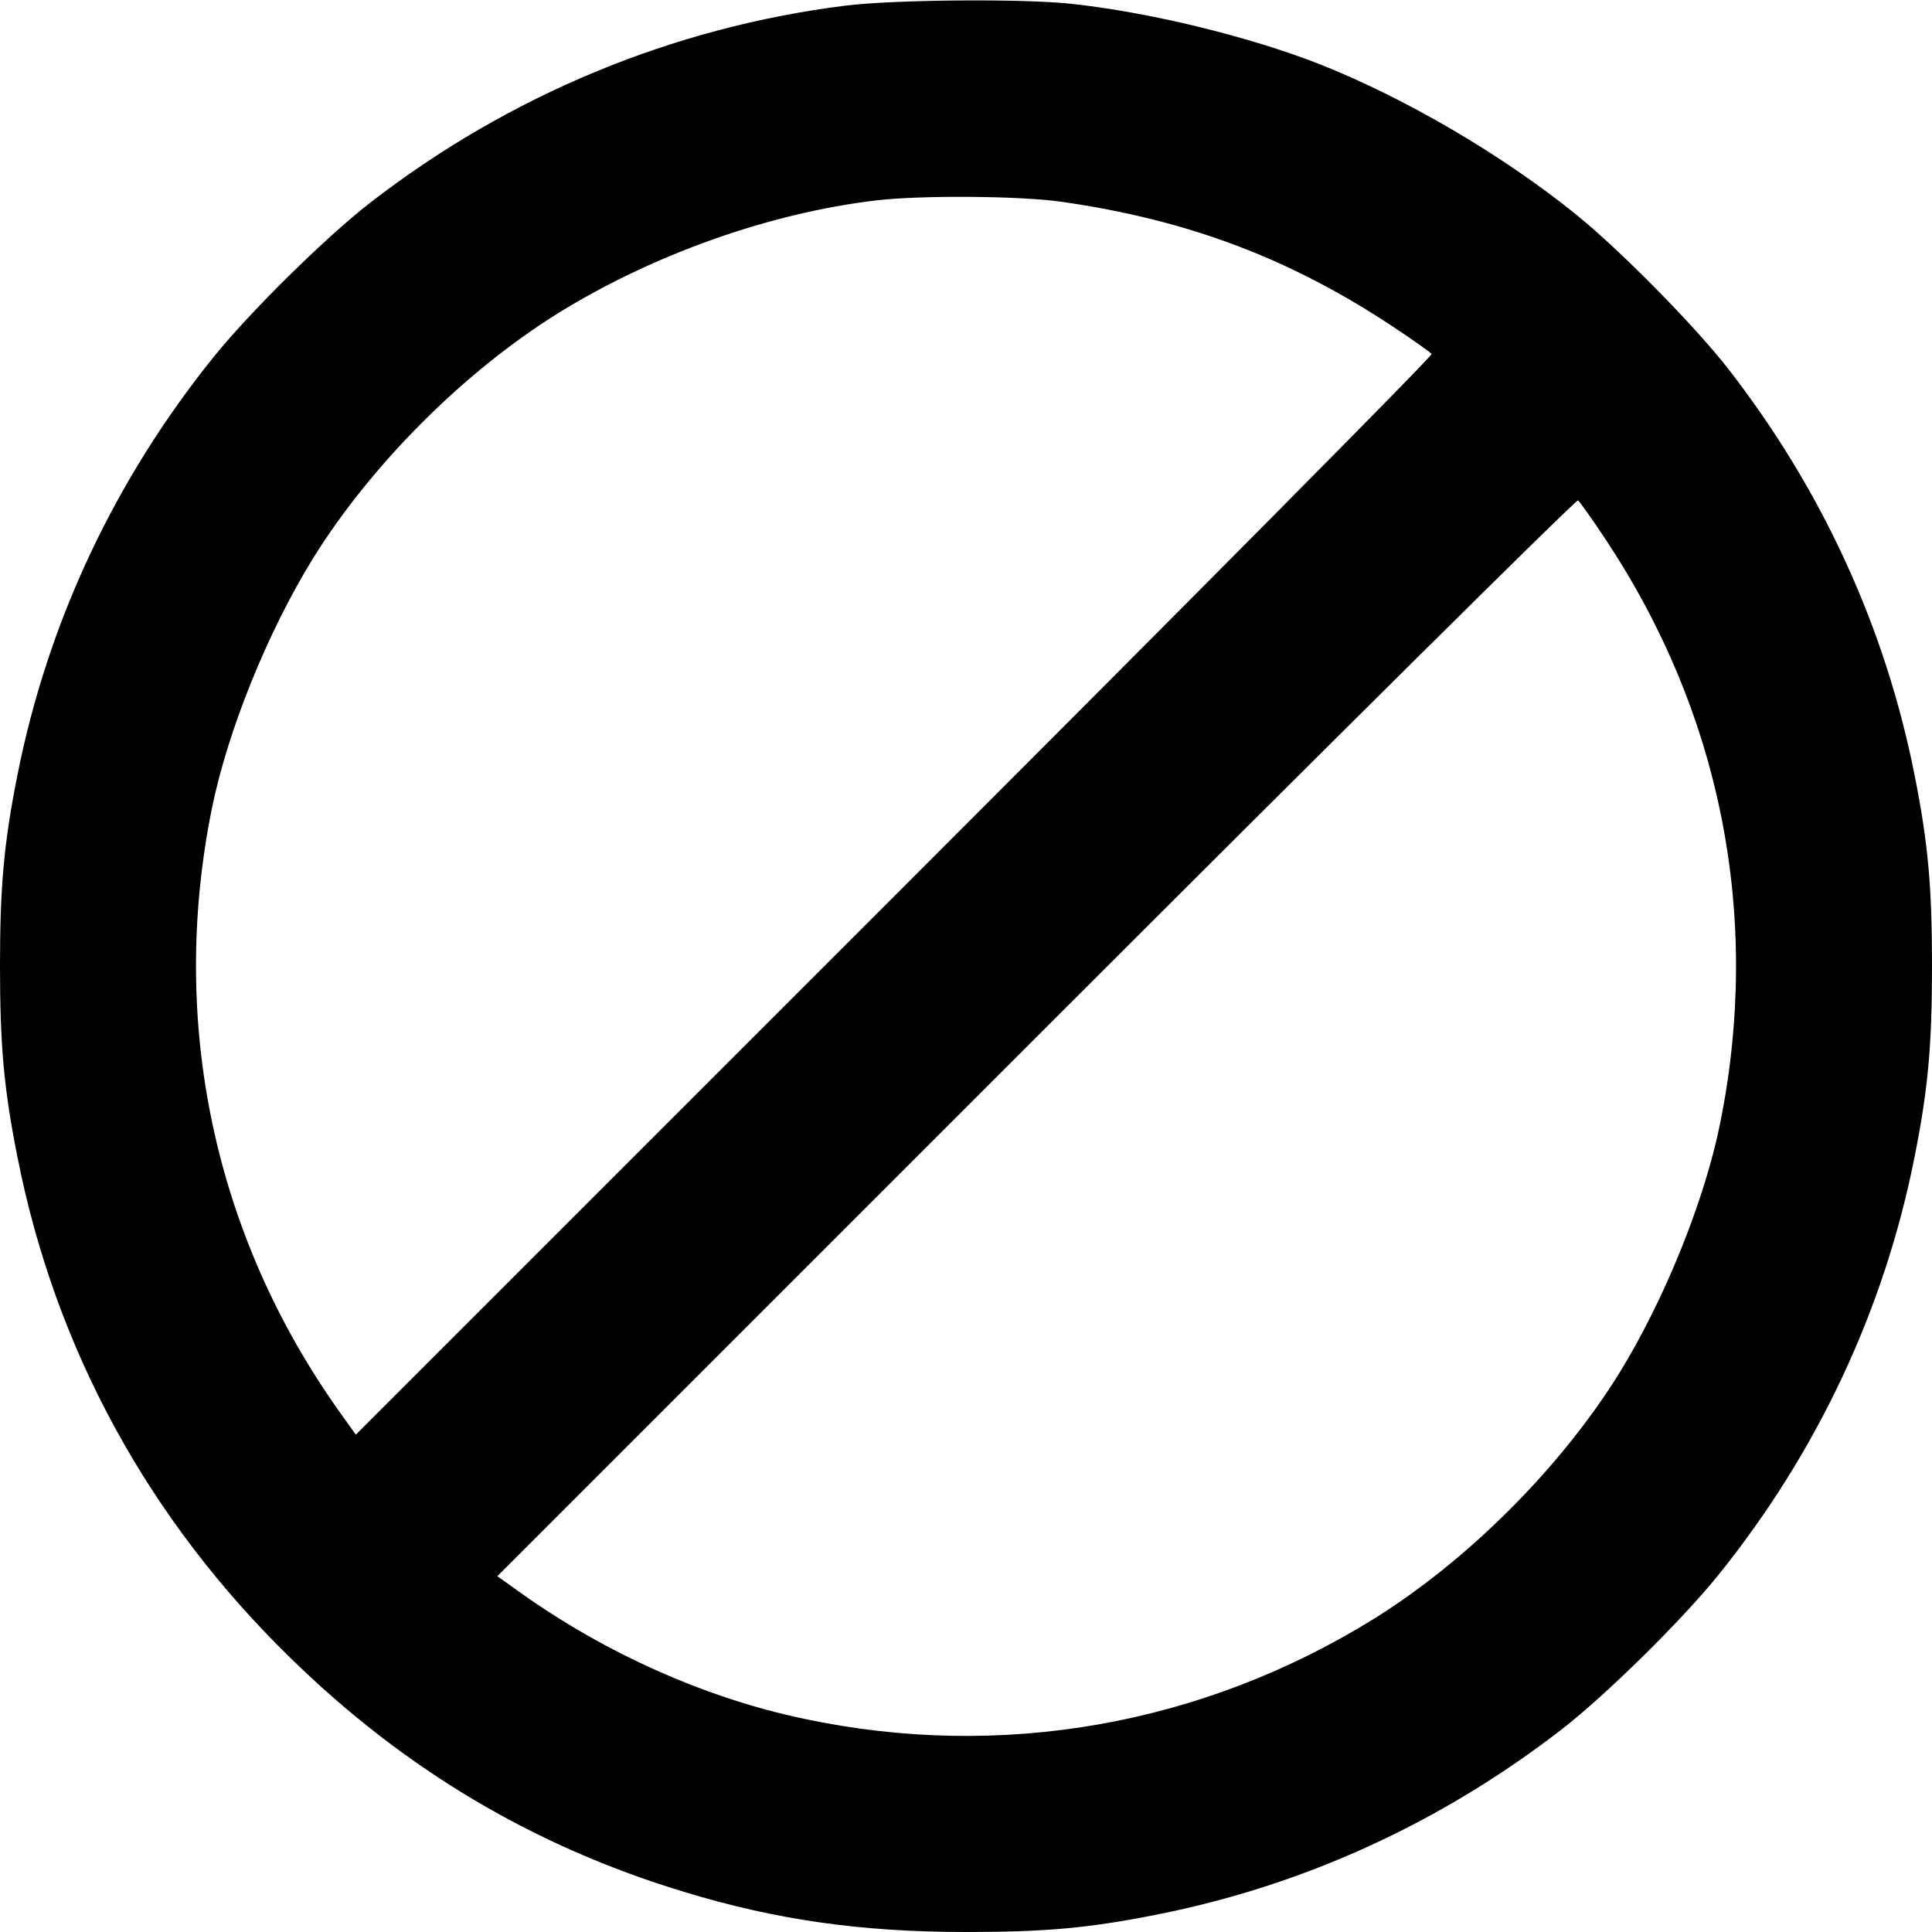 <?xml version="1.0" standalone="no"?>
<!DOCTYPE svg PUBLIC "-//W3C//DTD SVG 20010904//EN"
 "http://www.w3.org/TR/2001/REC-SVG-20010904/DTD/svg10.dtd">
<svg version="1.0" xmlns="http://www.w3.org/2000/svg"
 width="512pt" height="512pt" viewBox="0 0 512 512"
 preserveAspectRatio="xMidYMid meet">
<g transform="translate(0,512) scale(0.1,-0.1)"
fill="#000000" stroke="none">
<path d="M2240 5105 c-456 -57 -891 -237 -1260 -523 -117 -91 -316 -287 -413
-407 -263 -326 -441 -705 -521 -1110 -36 -181 -46 -296 -46 -505 0 -209 10
-324 46 -505 100 -509 347 -962 725 -1330 303 -296 646 -499 1043 -619 243
-74 468 -106 746 -106 209 0 324 10 505 46 390 77 755 244 1075 492 117 91
316 287 413 407 263 326 441 705 521 1110 36 181 46 296 46 505 0 209 -10 324
-46 505 -77 390 -244 755 -492 1075 -91 117 -287 316 -407 413 -196 158 -451
307 -678 397 -189 74 -453 138 -659 160 -131 14 -469 11 -598 -5z m575 -520
c334 -48 604 -150 877 -331 53 -35 99 -68 102 -72 3 -5 -638 -651 -1423 -1436
l-1428 -1428 -45 63 c-331 466 -450 1031 -337 1594 42 208 148 470 269 666
155 249 400 494 649 649 252 156 562 266 844 299 118 14 384 12 492 -4z m1439
-893 c308 -463 414 -1003 305 -1547 -42 -208 -148 -470 -269 -666 -155 -249
-400 -494 -649 -649 -455 -282 -988 -376 -1510 -265 -258 54 -524 172 -750
333 l-63 45 1428 1428 c785 785 1431 1426 1436 1423 4 -3 37 -49 72 -102z"/>
</g>
</svg>

